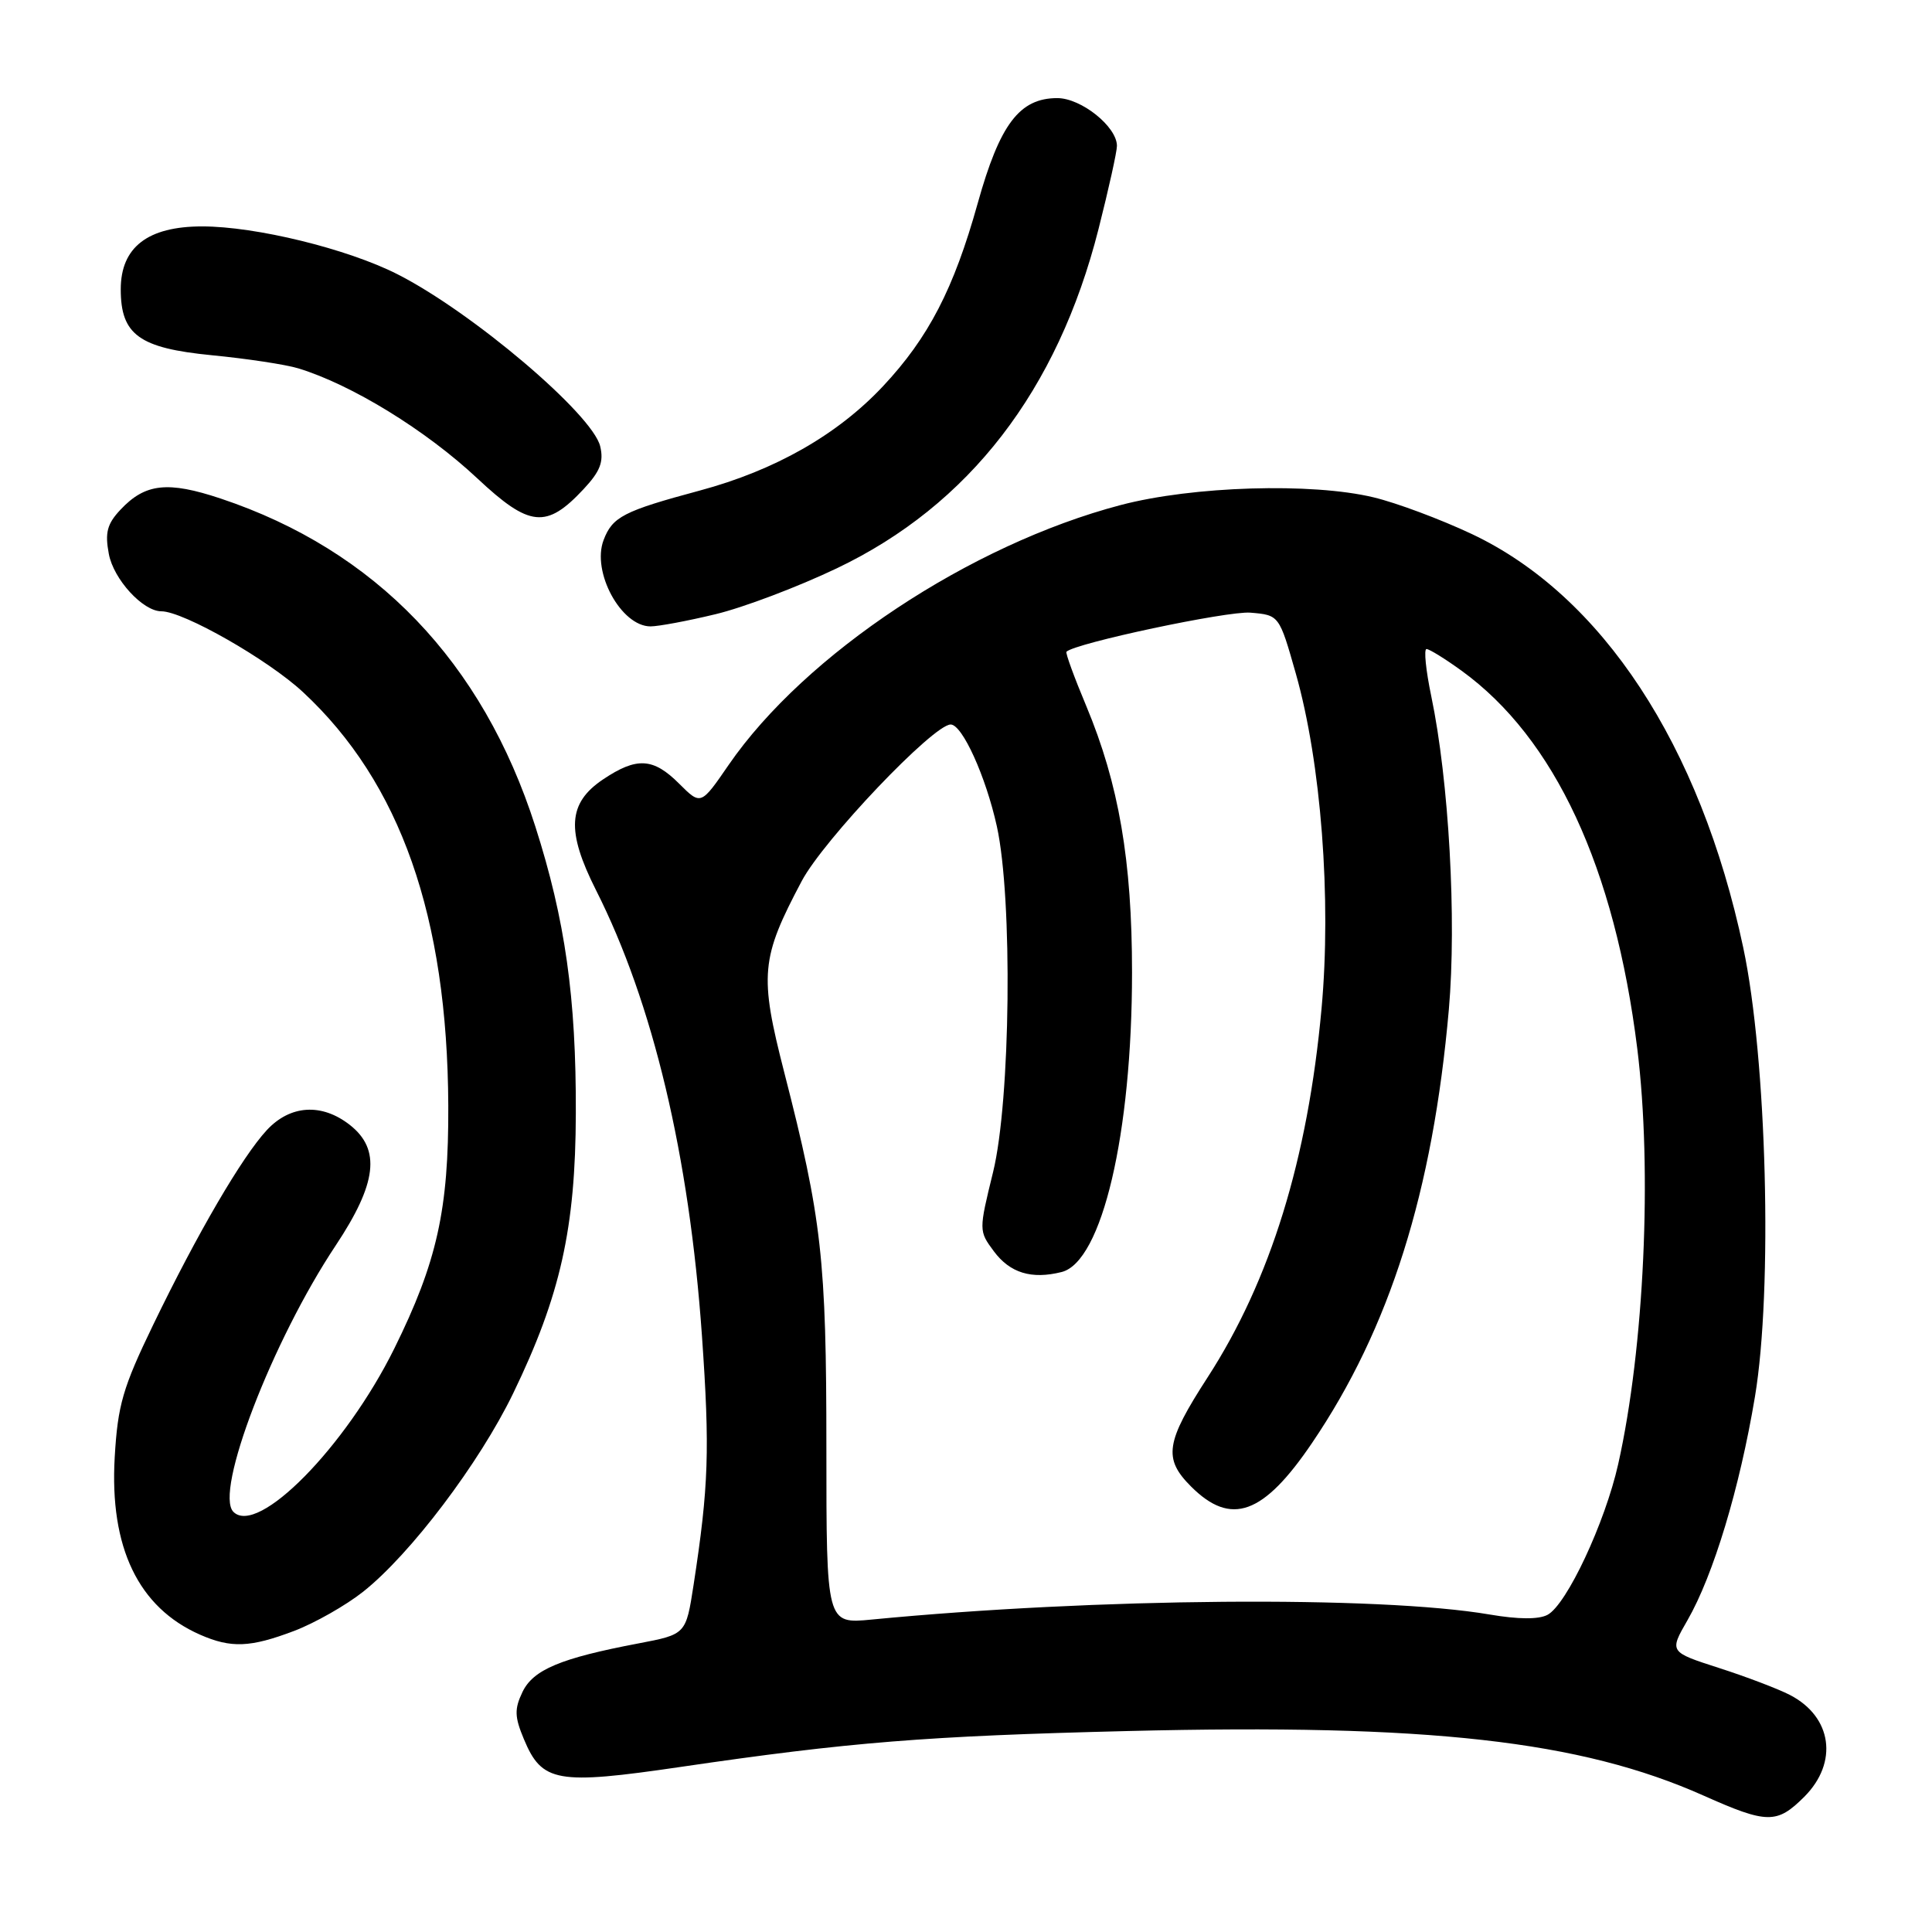 <?xml version="1.0" encoding="UTF-8" standalone="no"?>
<!DOCTYPE svg PUBLIC "-//W3C//DTD SVG 1.1//EN" "http://www.w3.org/Graphics/SVG/1.1/DTD/svg11.dtd" >
<svg xmlns="http://www.w3.org/2000/svg" xmlns:xlink="http://www.w3.org/1999/xlink" version="1.1" viewBox="0 0 256 256">
 <g >
 <path fill="currentColor"
d=" M 239.08 238.08 C 243.62 233.53 242.77 227.48 237.17 224.59 C 235.65 223.80 231.43 222.19 227.79 221.02 C 221.18 218.89 221.18 218.89 223.60 214.69 C 227.03 208.73 230.52 197.18 232.54 185.07 C 234.91 170.89 234.11 140.23 230.99 125.57 C 225.29 98.71 212.28 78.90 195.00 70.75 C 190.88 68.81 185.03 66.62 182.00 65.90 C 173.81 63.93 158.03 64.41 148.50 66.92 C 128.56 72.16 106.67 86.67 96.56 101.34 C 92.87 106.71 92.87 106.71 90.01 103.86 C 86.56 100.40 84.37 100.28 79.90 103.28 C 75.24 106.41 75.01 110.09 78.97 117.94 C 86.53 132.91 91.33 153.12 93.01 176.97 C 94.07 192.14 93.91 196.94 91.90 210.03 C 90.89 216.56 90.89 216.56 84.60 217.76 C 74.27 219.72 70.65 221.24 69.23 224.20 C 68.15 226.46 68.18 227.49 69.42 230.45 C 71.81 236.18 73.79 236.53 90.16 234.13 C 112.60 230.84 122.66 230.03 149.50 229.37 C 189.30 228.39 209.42 230.65 225.74 237.93 C 234.18 241.69 235.45 241.70 239.08 238.08 Z  M 38.96 216.11 C 41.70 215.07 45.82 212.73 48.12 210.91 C 54.40 205.93 63.52 193.87 68.00 184.62 C 74.26 171.68 76.26 162.77 76.30 147.50 C 76.35 132.20 74.89 121.87 70.93 109.50 C 63.95 87.70 49.76 72.91 29.24 66.06 C 22.22 63.72 19.24 64.05 15.97 67.53 C 14.19 69.42 13.89 70.58 14.42 73.40 C 15.05 76.76 18.93 81.00 21.38 81.00 C 24.29 81.00 35.53 87.41 40.15 91.71 C 53.06 103.71 59.29 121.46 59.40 146.50 C 59.46 160.28 57.91 167.23 52.24 178.70 C 45.78 191.75 34.16 203.56 30.93 200.33 C 28.36 197.76 36.06 177.69 44.49 165.02 C 49.95 156.80 50.48 152.31 46.37 149.07 C 42.64 146.14 38.46 146.40 35.35 149.75 C 32.08 153.28 26.16 163.41 20.29 175.56 C 16.27 183.87 15.60 186.19 15.20 193.09 C 14.51 205.05 18.33 213.00 26.50 216.60 C 30.62 218.41 33.15 218.31 38.96 216.11 Z  M 94.79 81.39 C 98.48 80.51 105.72 77.77 110.89 75.30 C 128.41 66.94 140.14 51.73 145.56 30.35 C 146.90 25.06 148.00 20.11 148.00 19.33 C 148.00 16.79 143.27 13.00 140.10 13.00 C 135.09 13.00 132.48 16.45 129.55 26.94 C 126.39 38.26 123.03 44.75 117.00 51.18 C 110.97 57.61 102.70 62.32 92.73 65.00 C 82.61 67.72 81.15 68.48 79.98 71.56 C 78.37 75.78 82.30 83.00 86.20 83.00 C 87.24 83.00 91.11 82.28 94.79 81.39 Z  M 77.33 64.81 C 79.52 62.47 80.02 61.19 79.53 59.14 C 78.52 54.90 62.57 41.36 52.65 36.33 C 46.03 32.97 33.90 30.00 26.79 30.00 C 19.57 30.00 16.00 32.76 16.00 38.34 C 16.00 44.36 18.45 46.13 28.06 47.07 C 32.70 47.52 37.86 48.30 39.53 48.81 C 46.61 50.97 56.44 57.01 63.25 63.39 C 70.17 69.87 72.39 70.10 77.33 64.81 Z  M 109.50 191.84 C 109.50 166.86 108.90 161.51 103.92 142.11 C 100.60 129.16 100.80 126.99 106.23 116.75 C 109.12 111.29 123.67 96.00 125.97 96.00 C 127.51 96.00 130.63 102.89 132.09 109.50 C 134.20 119.12 133.91 145.81 131.59 155.30 C 129.69 163.05 129.69 163.11 131.69 165.80 C 133.83 168.68 136.68 169.55 140.67 168.55 C 146.02 167.20 150.00 150.24 150.00 128.83 C 150.00 114.05 148.25 103.88 143.94 93.56 C 142.34 89.75 141.16 86.51 141.31 86.36 C 142.44 85.22 162.63 80.94 165.67 81.18 C 169.50 81.50 169.50 81.50 171.70 89.24 C 175.05 101.02 176.44 119.11 175.11 133.66 C 173.29 153.61 168.34 169.64 160.02 182.50 C 154.44 191.12 154.11 193.26 157.82 196.97 C 163.12 202.27 167.40 200.73 173.86 191.19 C 184.14 176.03 189.86 157.91 191.98 133.76 C 193.02 121.87 191.99 103.45 189.65 92.25 C 188.93 88.81 188.65 86.00 189.02 86.00 C 189.39 86.00 191.48 87.29 193.66 88.87 C 206.00 97.81 213.96 114.93 216.95 138.97 C 218.95 155.09 217.87 178.62 214.42 194.00 C 212.68 201.76 207.60 212.61 205.06 213.97 C 203.89 214.60 201.19 214.58 197.38 213.93 C 182.66 211.42 145.17 211.73 115.50 214.60 C 109.50 215.18 109.50 215.18 109.50 191.84 Z "/>
</g>
</svg>